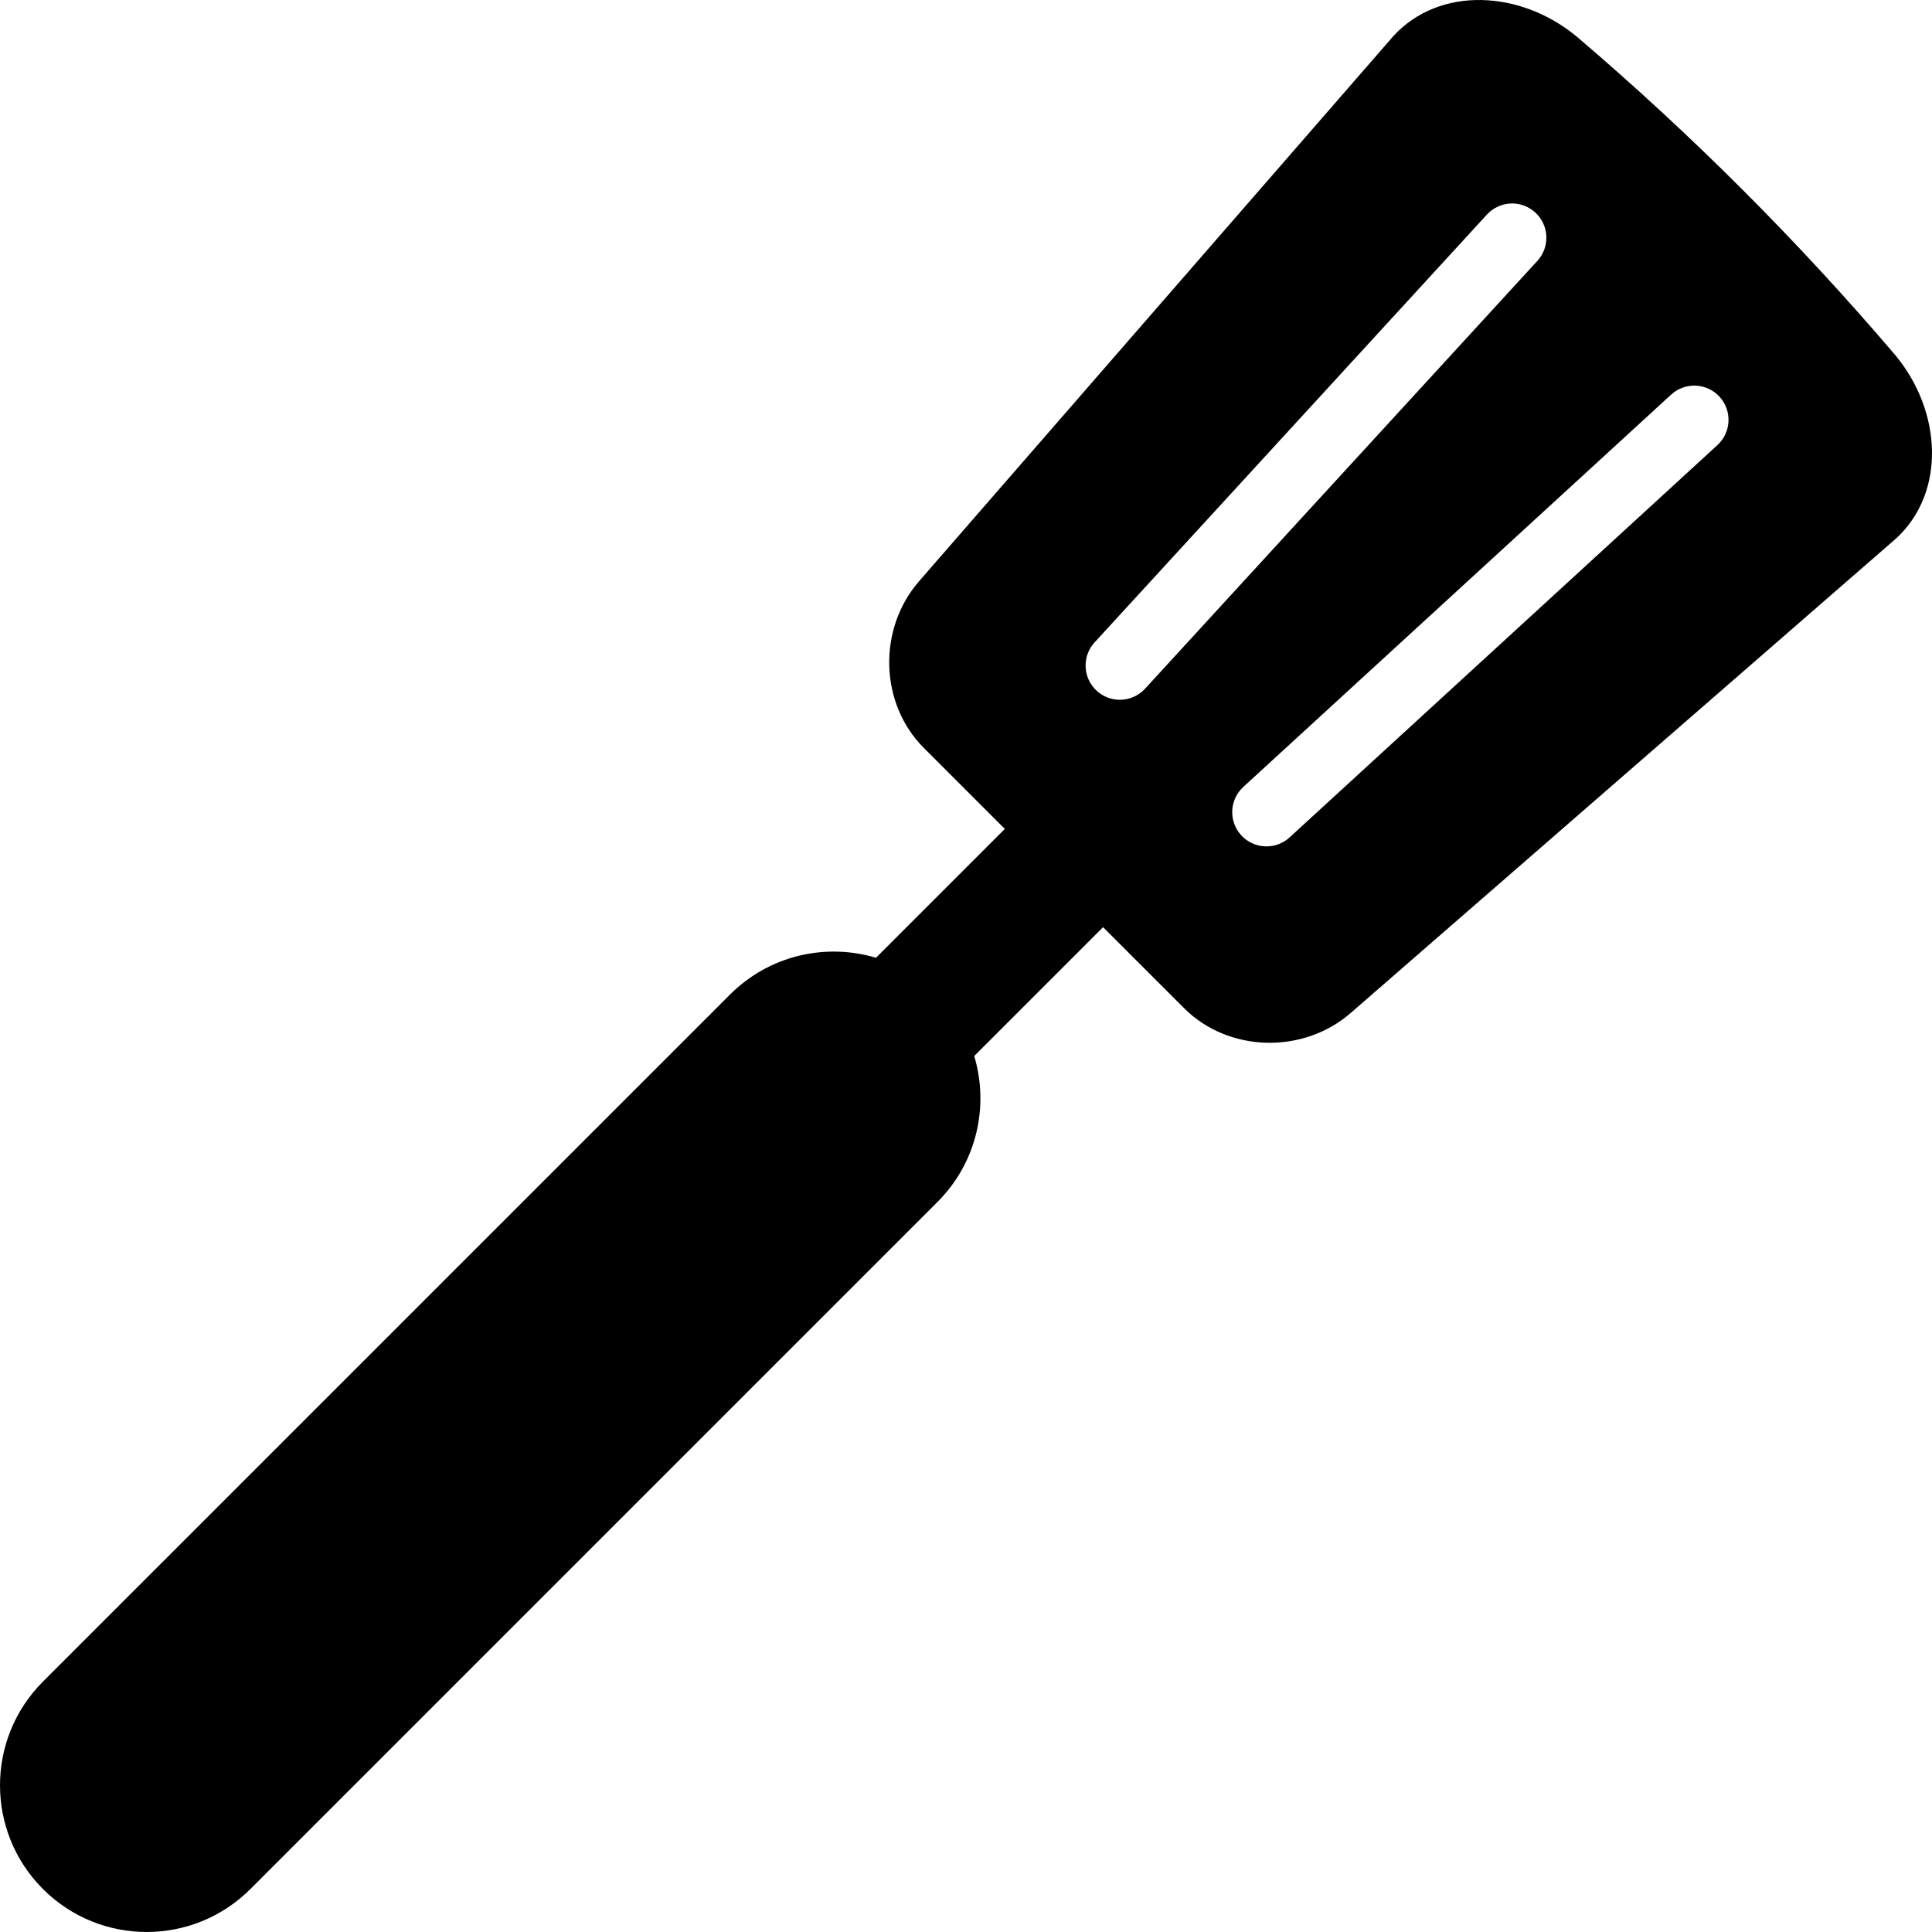 <?xml version="1.0" encoding="iso-8859-1"?>
<!-- Generator: Adobe Illustrator 18.1.1, SVG Export Plug-In . SVG Version: 6.00 Build 0)  -->
<svg version="1.1" id="Capa_1" xmlns="http://www.w3.org/2000/svg" xmlns:xlink="http://www.w3.org/1999/xlink" x="0px" y="0px"
	 viewBox="0 0 282.078 282.078" style="enable-background:new 0 0 282.078 282.078;" xml:space="preserve">
<path d="M276.728,51.861c-14.234-16.699-29.813-32.281-46.513-46.512c-8.177-6.793-19.997-7.422-26.746-0.119
	c-23.096,26.541-46.189,53.086-69.281,79.631c-6.075,6.984-5.766,17.881,0.691,24.338c3.942,3.942,7.886,7.886,11.828,11.828
	l-18.81,18.811c-7.302-2.188-15.541-0.401-21.309,5.367L6.273,245.519c-8.363,8.363-8.364,21.924-0.001,30.287
	c8.364,8.363,21.923,8.361,30.287-0.002L136.874,175.49c5.768-5.768,7.556-14.007,5.367-21.309l18.811-18.811
	c3.942,3.942,7.884,7.884,11.826,11.826c6.456,6.457,17.355,6.768,24.34,0.693c26.544-23.094,53.086-46.189,79.631-69.281
	C284.151,71.859,283.52,60.039,276.728,51.861z M167.186,100.549c-0.986,1.075-2.335,1.621-3.687,1.621
	c-1.208,0-2.418-0.435-3.378-1.315c-2.035-1.866-2.173-5.029-0.307-7.064l57.277-62.461c1.868-2.036,5.03-2.171,7.064-0.306
	c2.035,1.866,2.173,5.029,0.307,7.064L167.186,100.549z M250.748,64.985l-62.461,57.275c-0.96,0.88-2.17,1.315-3.378,1.315
	c-1.352,0-2.7-0.545-3.686-1.621c-1.866-2.036-1.729-5.198,0.307-7.064l62.461-57.275c2.034-1.866,5.197-1.729,7.064,0.306
	C252.921,59.957,252.783,63.119,250.748,64.985z"/>
<g>
</g>
<g>
</g>
<g>
</g>
<g>
</g>
<g>
</g>
<g>
</g>
<g>
</g>
<g>
</g>
<g>
</g>
<g>
</g>
<g>
</g>
<g>
</g>
<g>
</g>
<g>
</g>
<g>
</g>
</svg>
